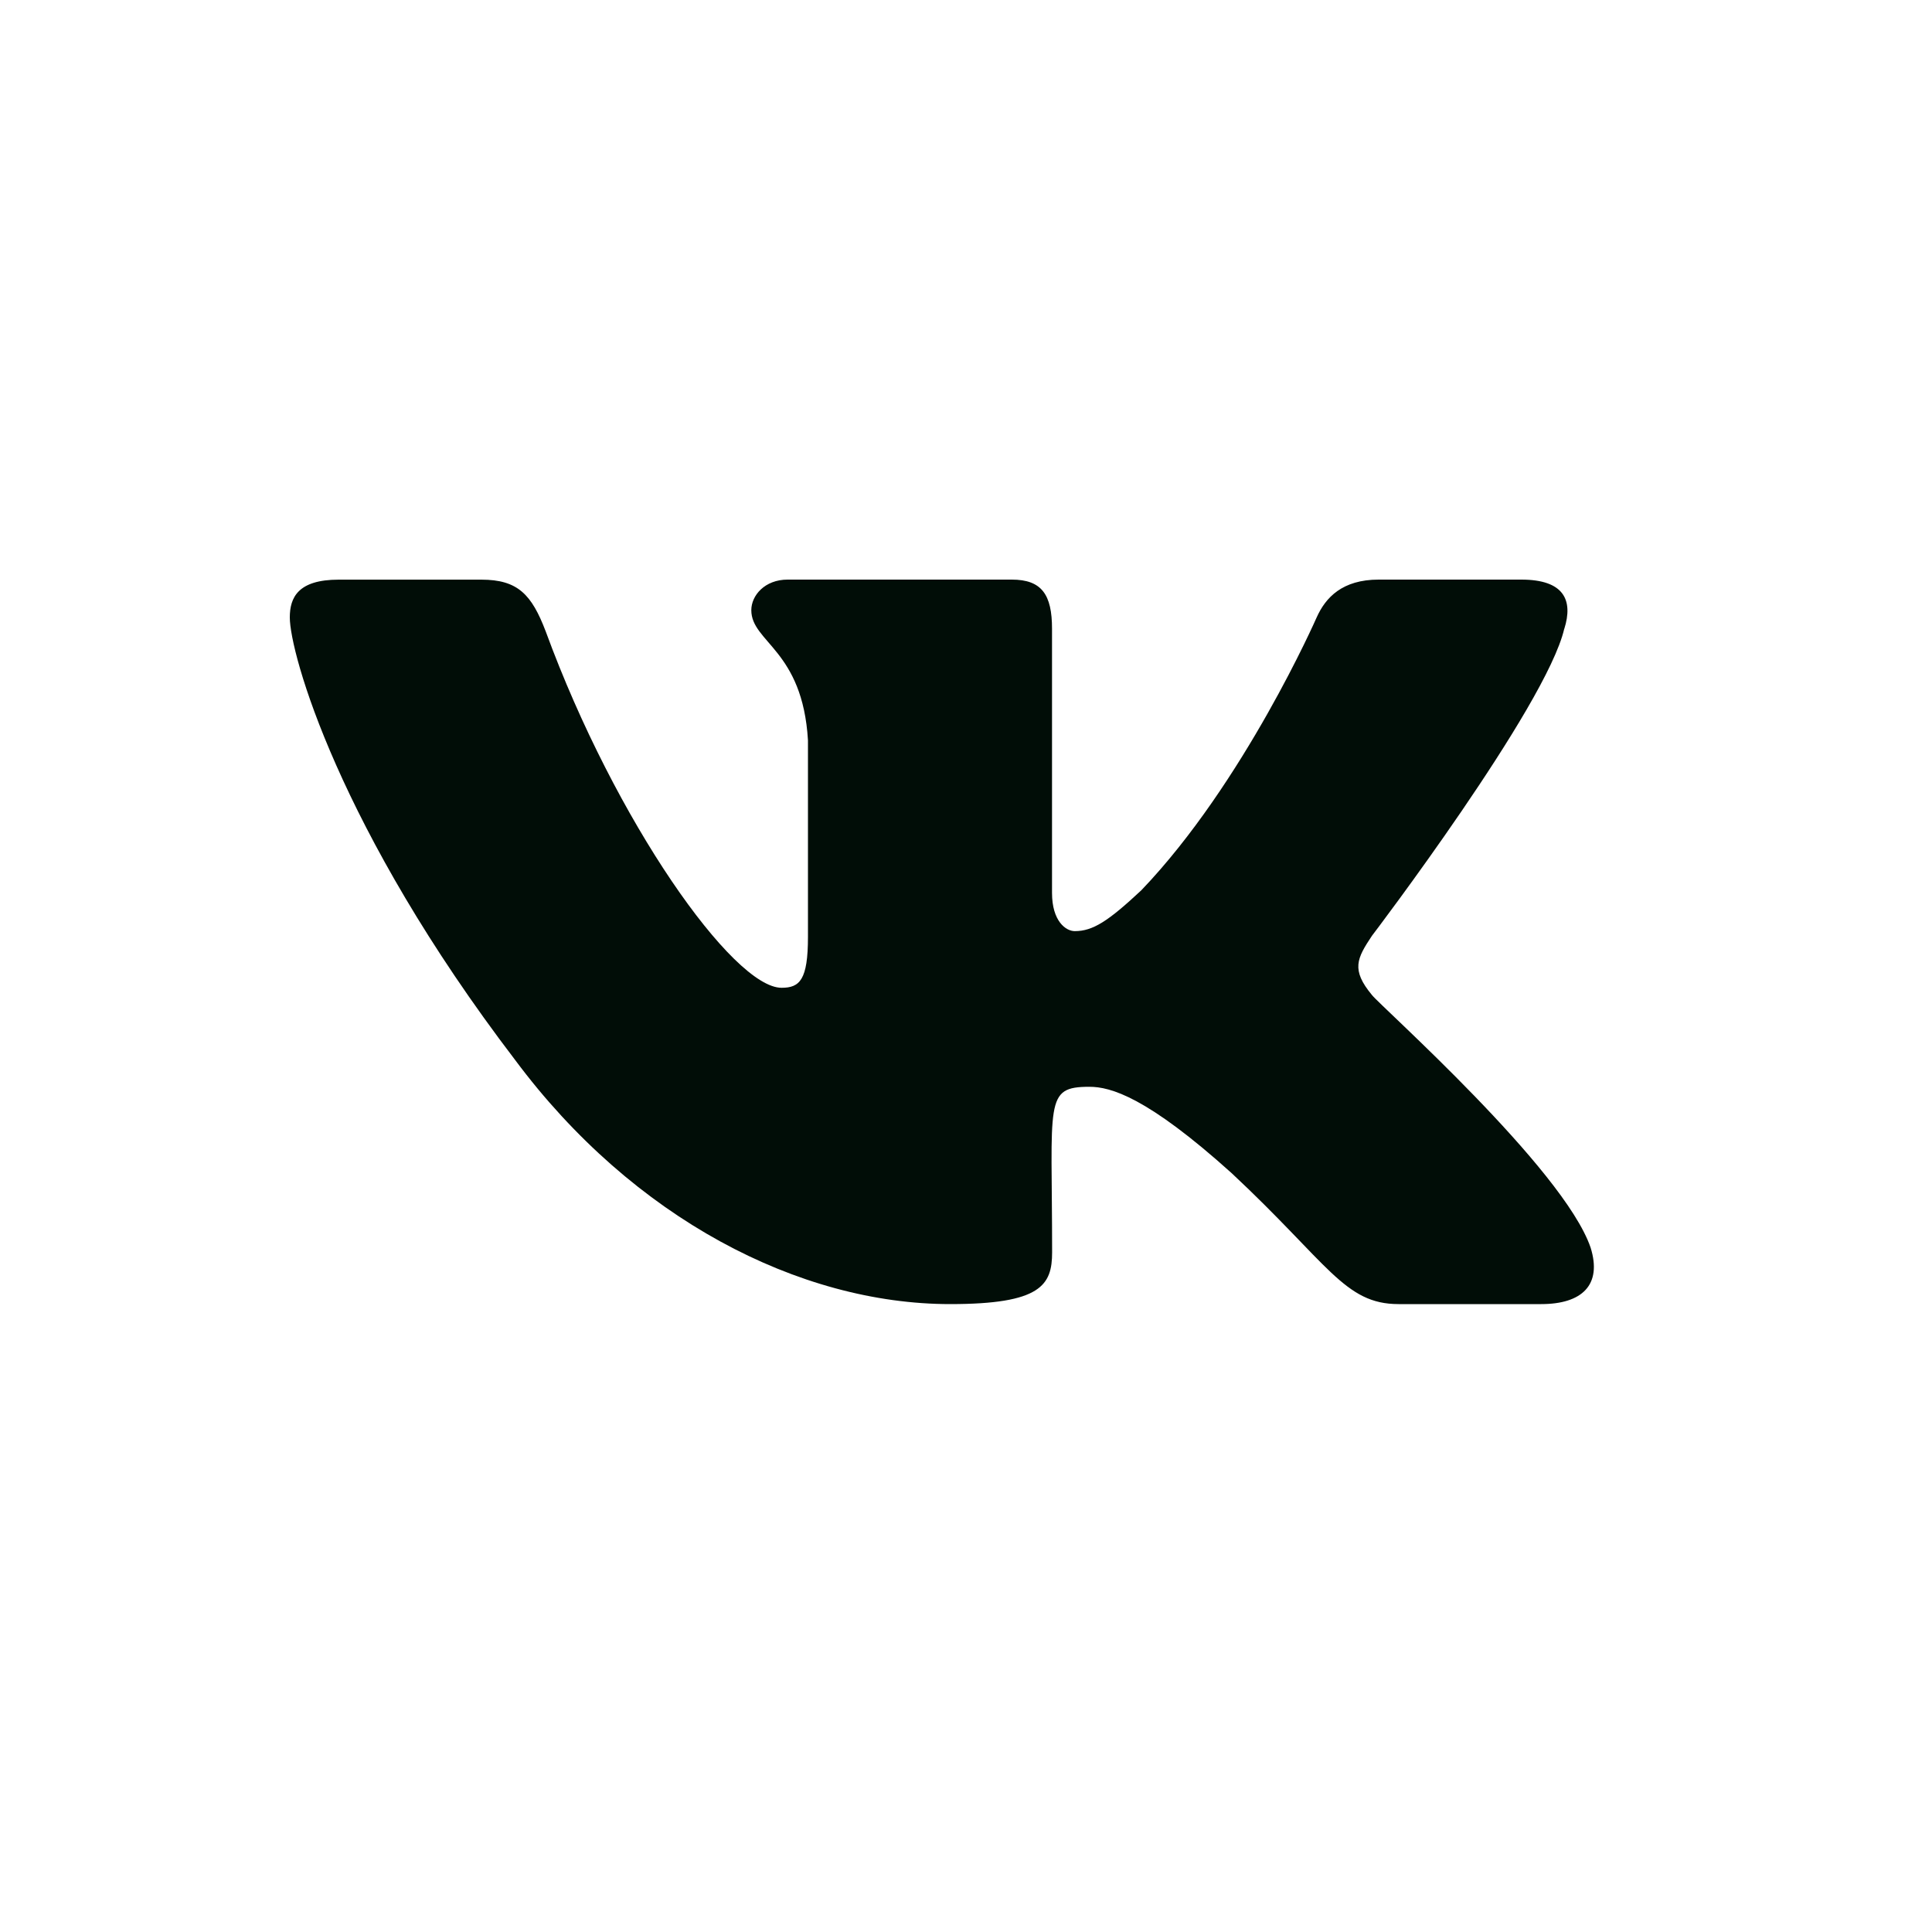 <svg width="40" height="40" viewBox="0 0 40 40" fill="none" xmlns="http://www.w3.org/2000/svg">
<path d="M28.405 20.601C27.969 20.076 28.093 19.843 28.405 19.374C28.411 19.368 32.014 14.626 32.386 13.018L32.388 13.017C32.572 12.431 32.388 12 31.496 12H28.544C27.792 12 27.445 12.37 27.26 12.783C27.26 12.783 25.757 16.21 23.631 18.431C22.944 19.073 22.627 19.278 22.252 19.278C22.068 19.278 21.781 19.073 21.781 18.486V13.017C21.781 12.314 21.57 12 20.948 12H16.306C15.835 12 15.555 12.328 15.555 12.633C15.555 13.3 16.618 13.453 16.728 15.328V19.396C16.728 20.288 16.558 20.451 16.182 20.451C15.178 20.451 12.742 17.011 11.299 13.074C11.008 12.31 10.723 12.001 9.966 12.001H7.013C6.17 12.001 6 12.371 6 12.784C6 13.515 7.004 17.148 10.667 21.948C13.108 25.225 16.546 27 19.674 27C21.554 27 21.783 26.606 21.783 25.927C21.783 22.797 21.613 22.501 22.555 22.501C22.991 22.501 23.743 22.707 25.498 24.287C27.504 26.161 27.834 27 28.956 27H31.909C32.75 27 33.176 26.606 32.931 25.828C32.37 24.192 28.576 20.826 28.405 20.601Z" fill="#010D07"/>
</svg>
